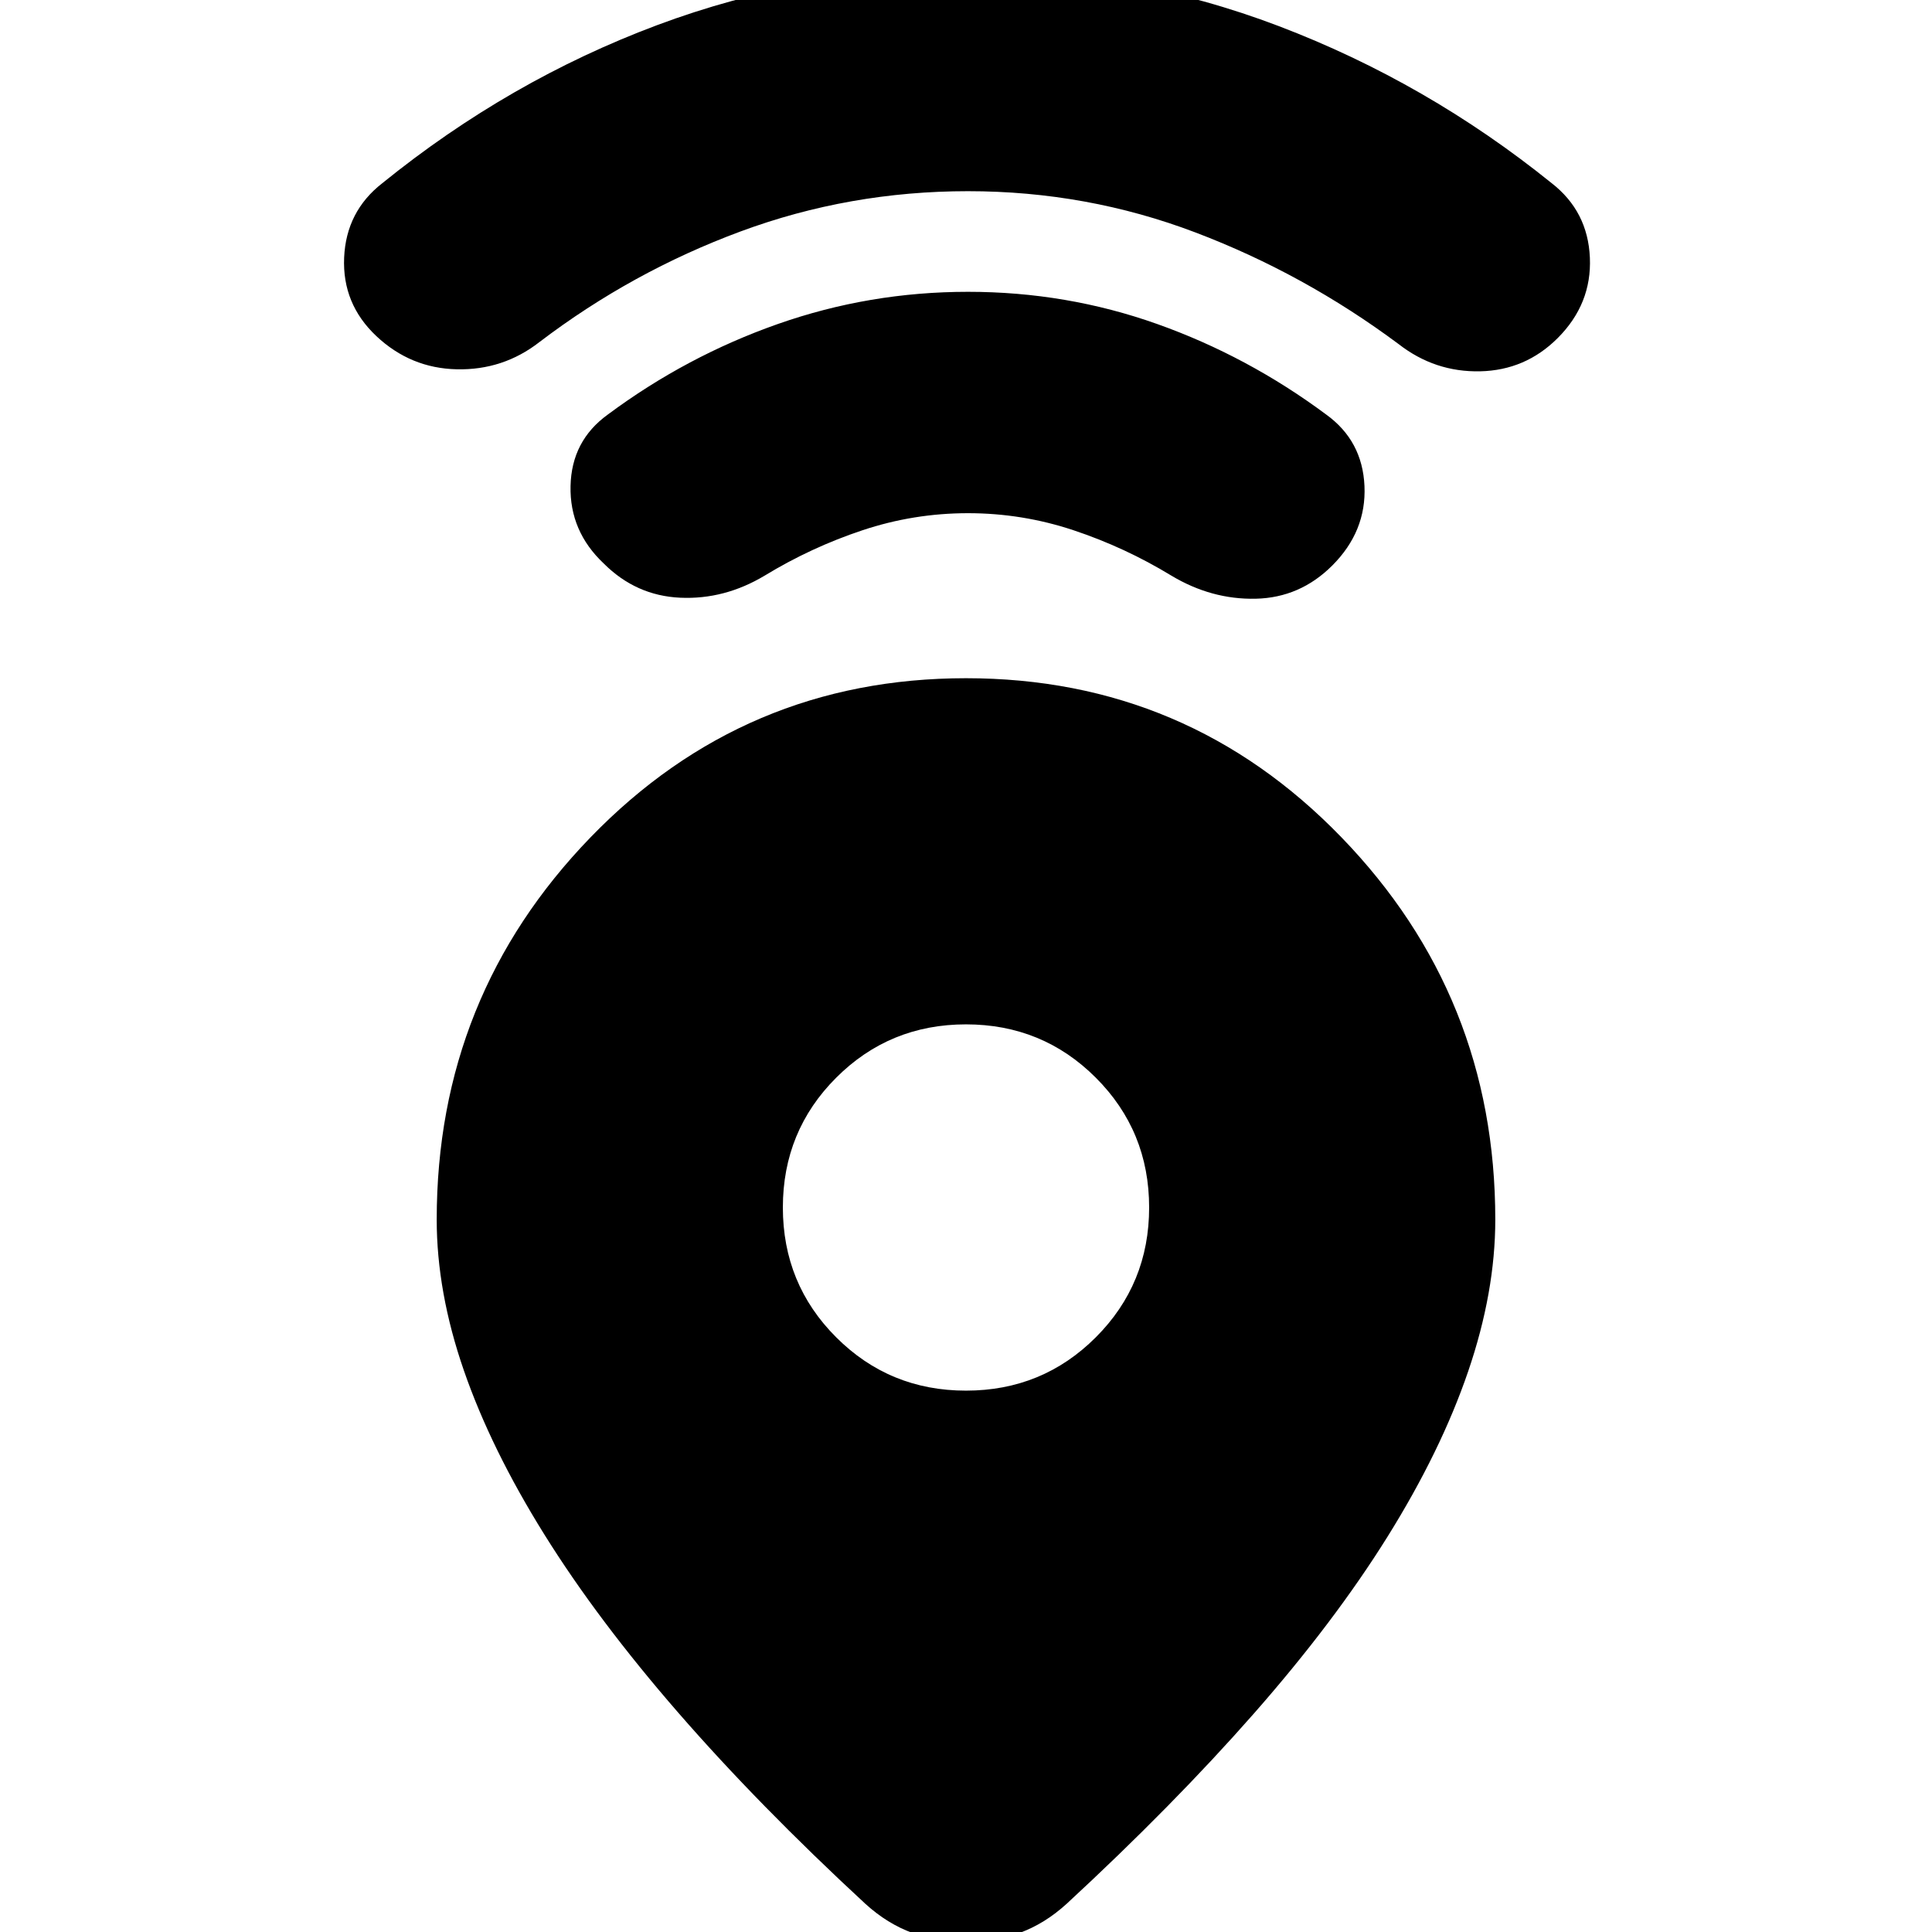 <svg xmlns="http://www.w3.org/2000/svg" height="24" viewBox="0 -960 960 960" width="24"><path d="M480-623q110 0 186.5 79T743-354q0 36-13.5 75.5t-40 82Q663-154 623-108.5T530-14Q519-4 506.5.5T480 5Q466 5 453.5.5T430-14q-53-49-93-95t-66.5-88.5Q244-240 230.5-279T217-354q0-111 76.5-190T480-623Zm0 354q38 0 64.5-26.5T571-360q0-38-26.5-64.5T480-451q-38 0-64.5 26.5T389-360q0 38 26.5 64.5T480-269Zm1-436q-27 0-52.5 8.5T380-674q-20 12-42 11t-38-17q-17-16-16.5-38.5T302-754q39-29 84.5-45t94.5-16q49 0 94 16t84 45q18 13 19 35.5T662-679q-16 16-38 16.5T582-674q-23-14-48.5-22.5T481-705Zm0-160q-59 0-113 20t-100 55q-18 14-41 13.5T187-793q-17-16-16-39t19-37q63-51 136.5-78.5T481-975q81 0 154.5 28T771-869q18 14 19 37t-16 40q-16 16-38.5 16.5T695-789q-47-35-101-55.5T481-865Z"/></svg>